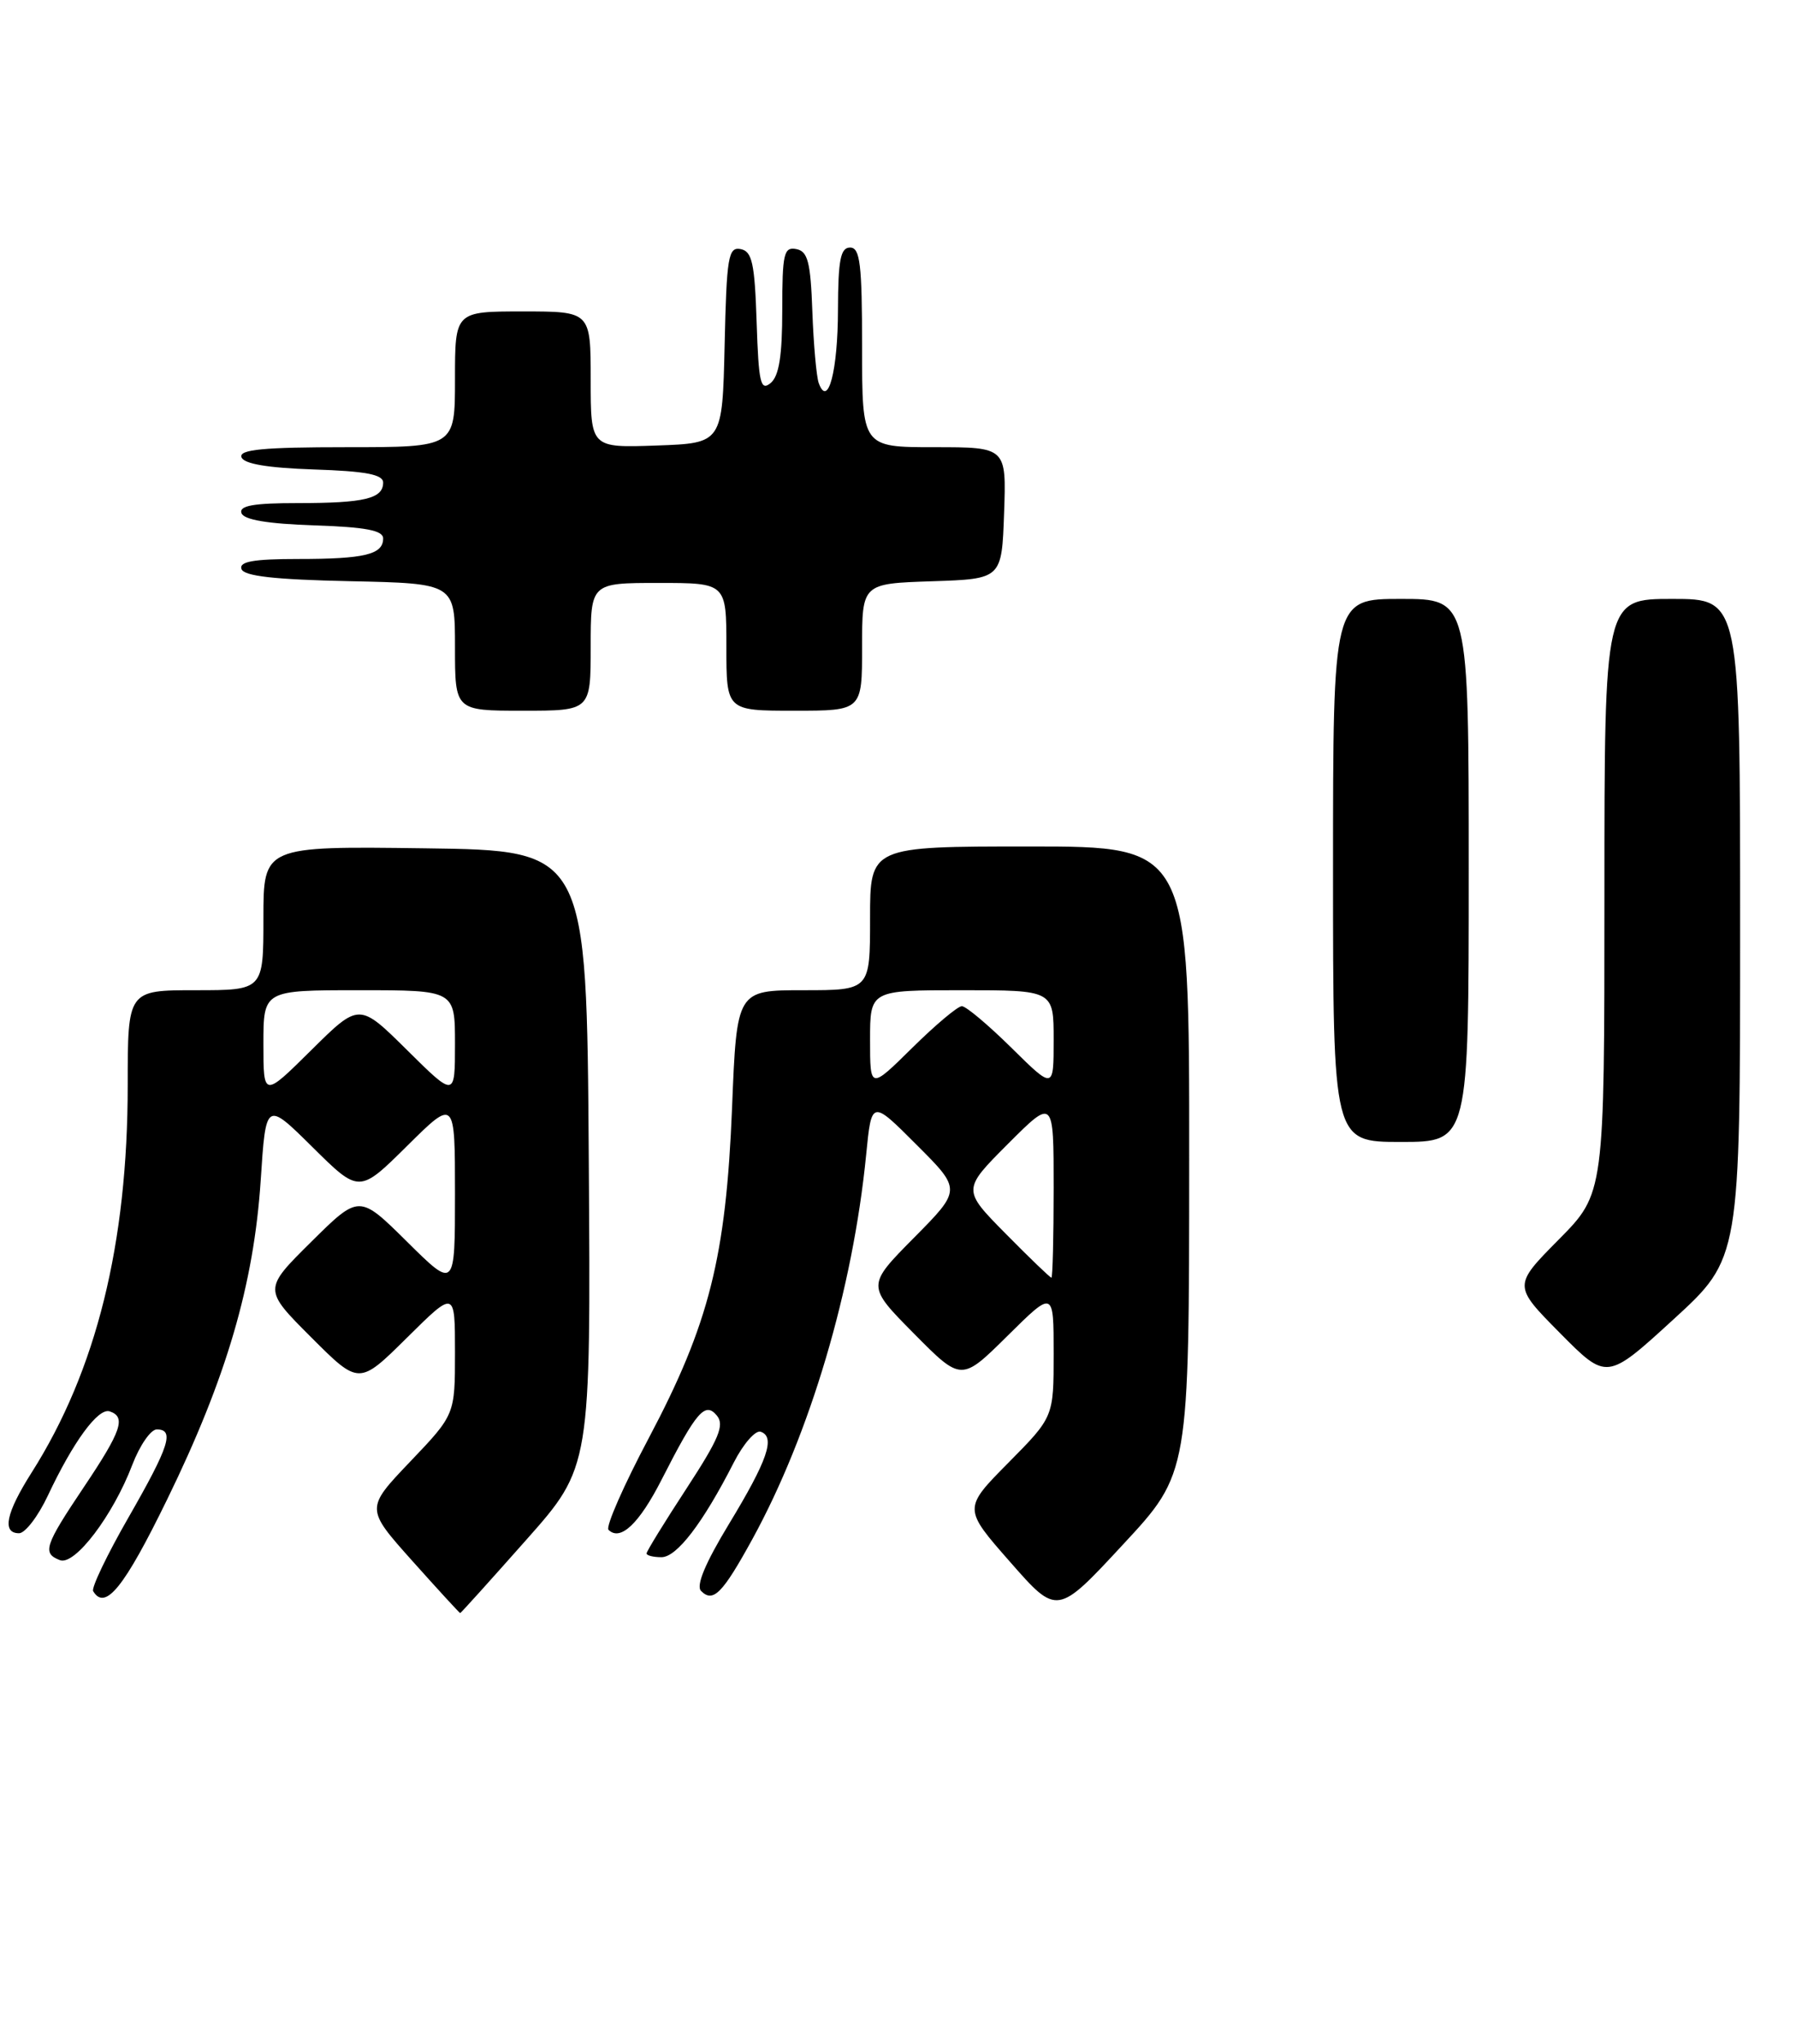<?xml version="1.0" encoding="UTF-8" standalone="no"?>
<!DOCTYPE svg PUBLIC "-//W3C//DTD SVG 1.1//EN" "http://www.w3.org/Graphics/SVG/1.1/DTD/svg11.dtd" >
<svg xmlns="http://www.w3.org/2000/svg" xmlns:xlink="http://www.w3.org/1999/xlink" version="1.1" viewBox="0 0 225 256">
 <g >
 <path fill="currentColor"
d=" M 65.91 192.85 C 74.02 183.71 74.02 183.71 73.76 145.10 C 73.50 106.50 73.50 106.50 53.25 106.23 C 33.00 105.96 33.00 105.96 33.00 114.98 C 33.00 124.00 33.00 124.00 24.50 124.00 C 16.00 124.00 16.00 124.00 16.00 135.87 C 16.00 155.76 12.07 171.62 3.97 184.39 C 0.74 189.48 0.22 192.00 2.39 192.00 C 3.15 192.00 4.77 189.89 5.99 187.30 C 9.18 180.52 12.31 176.25 13.75 176.74 C 15.82 177.44 15.22 179.20 10.50 186.23 C 5.57 193.58 5.27 194.51 7.51 195.37 C 9.37 196.08 14.16 189.78 16.58 183.42 C 17.51 180.99 18.89 179.00 19.64 179.00 C 21.89 179.00 21.22 181.09 16.11 190.00 C 13.42 194.68 11.43 198.84 11.67 199.25 C 13.17 201.76 15.56 198.80 20.95 187.75 C 28.37 172.56 31.80 160.84 32.66 147.81 C 33.31 137.87 33.31 137.87 39.15 143.65 C 45.00 149.44 45.00 149.44 51.00 143.50 C 57.00 137.56 57.00 137.56 57.00 149.50 C 57.00 161.44 57.00 161.44 51.00 155.50 C 45.00 149.56 45.00 149.56 38.99 155.51 C 32.98 161.46 32.98 161.46 38.98 167.46 C 44.98 173.46 44.98 173.46 50.99 167.51 C 57.00 161.56 57.00 161.56 57.00 169.36 C 57.00 177.15 57.00 177.15 51.39 183.03 C 45.79 188.90 45.79 188.90 51.64 195.45 C 54.86 199.05 57.57 202.00 57.65 202.00 C 57.74 202.00 61.45 197.88 65.91 192.85 Z  M 148.98 145.25 C 149.00 106.00 149.00 106.00 129.00 106.00 C 109.00 106.00 109.00 106.00 109.00 115.00 C 109.00 124.00 109.00 124.00 100.65 124.00 C 92.30 124.00 92.30 124.00 91.71 138.75 C 90.95 157.43 88.84 165.80 81.29 180.06 C 78.13 186.01 75.86 191.19 76.23 191.57 C 77.71 193.04 80.06 190.83 82.88 185.30 C 87.25 176.73 88.33 175.48 89.81 177.27 C 90.79 178.45 90.07 180.17 86.01 186.39 C 83.25 190.61 81.00 194.27 81.00 194.53 C 81.00 194.79 81.84 195.00 82.87 195.00 C 84.79 195.00 88.05 190.74 91.92 183.16 C 93.12 180.80 94.65 179.06 95.30 179.29 C 97.17 179.94 96.17 182.86 91.32 190.85 C 88.35 195.75 87.17 198.57 87.83 199.23 C 89.34 200.74 90.51 199.56 94.25 192.75 C 101.49 179.55 106.85 161.45 108.51 144.61 C 109.19 137.71 109.19 137.71 114.82 143.35 C 120.46 148.98 120.46 148.98 114.51 154.99 C 108.56 161.00 108.56 161.00 114.50 167.00 C 120.44 173.00 120.44 173.00 126.22 167.28 C 132.00 161.56 132.00 161.56 132.00 169.50 C 132.00 177.44 132.00 177.44 126.33 183.17 C 120.66 188.90 120.66 188.90 126.55 195.60 C 132.44 202.31 132.44 202.31 140.70 193.40 C 148.97 184.50 148.97 184.50 148.98 145.25 Z  M 218.00 116.29 C 218.00 75.00 218.00 75.00 209.50 75.00 C 201.00 75.00 201.00 75.00 201.00 112.22 C 201.00 149.44 201.00 149.44 195.28 155.22 C 189.56 161.00 189.56 161.00 195.43 166.93 C 201.30 172.86 201.30 172.86 209.65 165.22 C 218.00 157.58 218.00 157.58 218.00 116.29 Z  M 184.00 109.00 C 184.00 75.00 184.00 75.00 175.50 75.00 C 167.00 75.00 167.00 75.00 167.00 109.00 C 167.00 143.00 167.00 143.00 175.50 143.00 C 184.00 143.00 184.00 143.00 184.00 109.00 Z  M 74.00 81.00 C 74.00 73.00 74.00 73.00 82.50 73.00 C 91.00 73.00 91.00 73.00 91.00 81.00 C 91.00 89.00 91.00 89.00 99.50 89.00 C 108.00 89.00 108.00 89.00 108.00 81.04 C 108.00 73.08 108.00 73.08 116.75 72.79 C 125.50 72.50 125.50 72.50 125.79 64.25 C 126.08 56.00 126.08 56.00 117.04 56.00 C 108.00 56.00 108.00 56.00 108.00 43.50 C 108.00 33.06 107.75 31.00 106.50 31.00 C 105.30 31.00 105.00 32.53 104.98 38.75 C 104.97 46.43 103.73 51.17 102.57 47.97 C 102.28 47.16 101.92 43.13 101.77 39.01 C 101.55 32.80 101.20 31.46 99.75 31.19 C 98.20 30.89 98.00 31.77 98.00 38.80 C 98.00 44.55 97.60 47.09 96.54 47.97 C 95.28 49.01 95.04 47.96 94.79 40.35 C 94.55 32.94 94.22 31.47 92.78 31.19 C 91.24 30.90 91.03 32.16 90.78 43.18 C 90.50 55.50 90.50 55.50 82.25 55.79 C 74.00 56.08 74.00 56.08 74.00 47.54 C 74.00 39.00 74.00 39.00 65.50 39.00 C 57.00 39.00 57.00 39.00 57.00 47.50 C 57.00 56.00 57.00 56.00 43.42 56.00 C 33.00 56.00 29.93 56.29 30.25 57.25 C 30.53 58.09 33.50 58.59 39.33 58.79 C 45.81 59.00 48.00 59.42 48.00 60.43 C 48.00 62.44 45.67 63.00 37.33 63.00 C 31.78 63.00 29.94 63.32 30.25 64.25 C 30.53 65.09 33.50 65.59 39.33 65.79 C 45.81 66.00 48.00 66.42 48.00 67.43 C 48.00 69.44 45.67 70.00 37.33 70.00 C 31.78 70.00 29.94 70.32 30.25 71.25 C 30.55 72.15 34.39 72.58 43.83 72.78 C 57.00 73.06 57.00 73.06 57.00 81.03 C 57.00 89.00 57.00 89.00 65.50 89.00 C 74.00 89.00 74.00 89.00 74.00 81.00 Z  M 33.00 130.72 C 33.00 124.00 33.00 124.00 45.00 124.00 C 57.00 124.00 57.00 124.00 57.00 130.72 C 57.00 137.44 57.00 137.44 51.00 131.50 C 45.00 125.56 45.00 125.56 39.00 131.50 C 33.00 137.44 33.00 137.44 33.00 130.72 Z  M 125.99 154.49 C 120.55 148.98 120.55 148.98 126.27 143.25 C 132.00 137.52 132.00 137.52 132.00 148.76 C 132.00 154.94 131.87 160.00 131.72 160.00 C 131.56 160.00 128.98 157.52 125.99 154.49 Z  M 109.00 130.22 C 109.00 124.00 109.00 124.00 120.50 124.00 C 132.00 124.00 132.00 124.00 132.00 130.22 C 132.00 136.43 132.00 136.43 126.72 131.22 C 123.81 128.35 121.02 126.00 120.50 126.00 C 119.98 126.00 117.19 128.35 114.28 131.22 C 109.00 136.43 109.00 136.43 109.00 130.22 Z "/>
</g>
</svg>